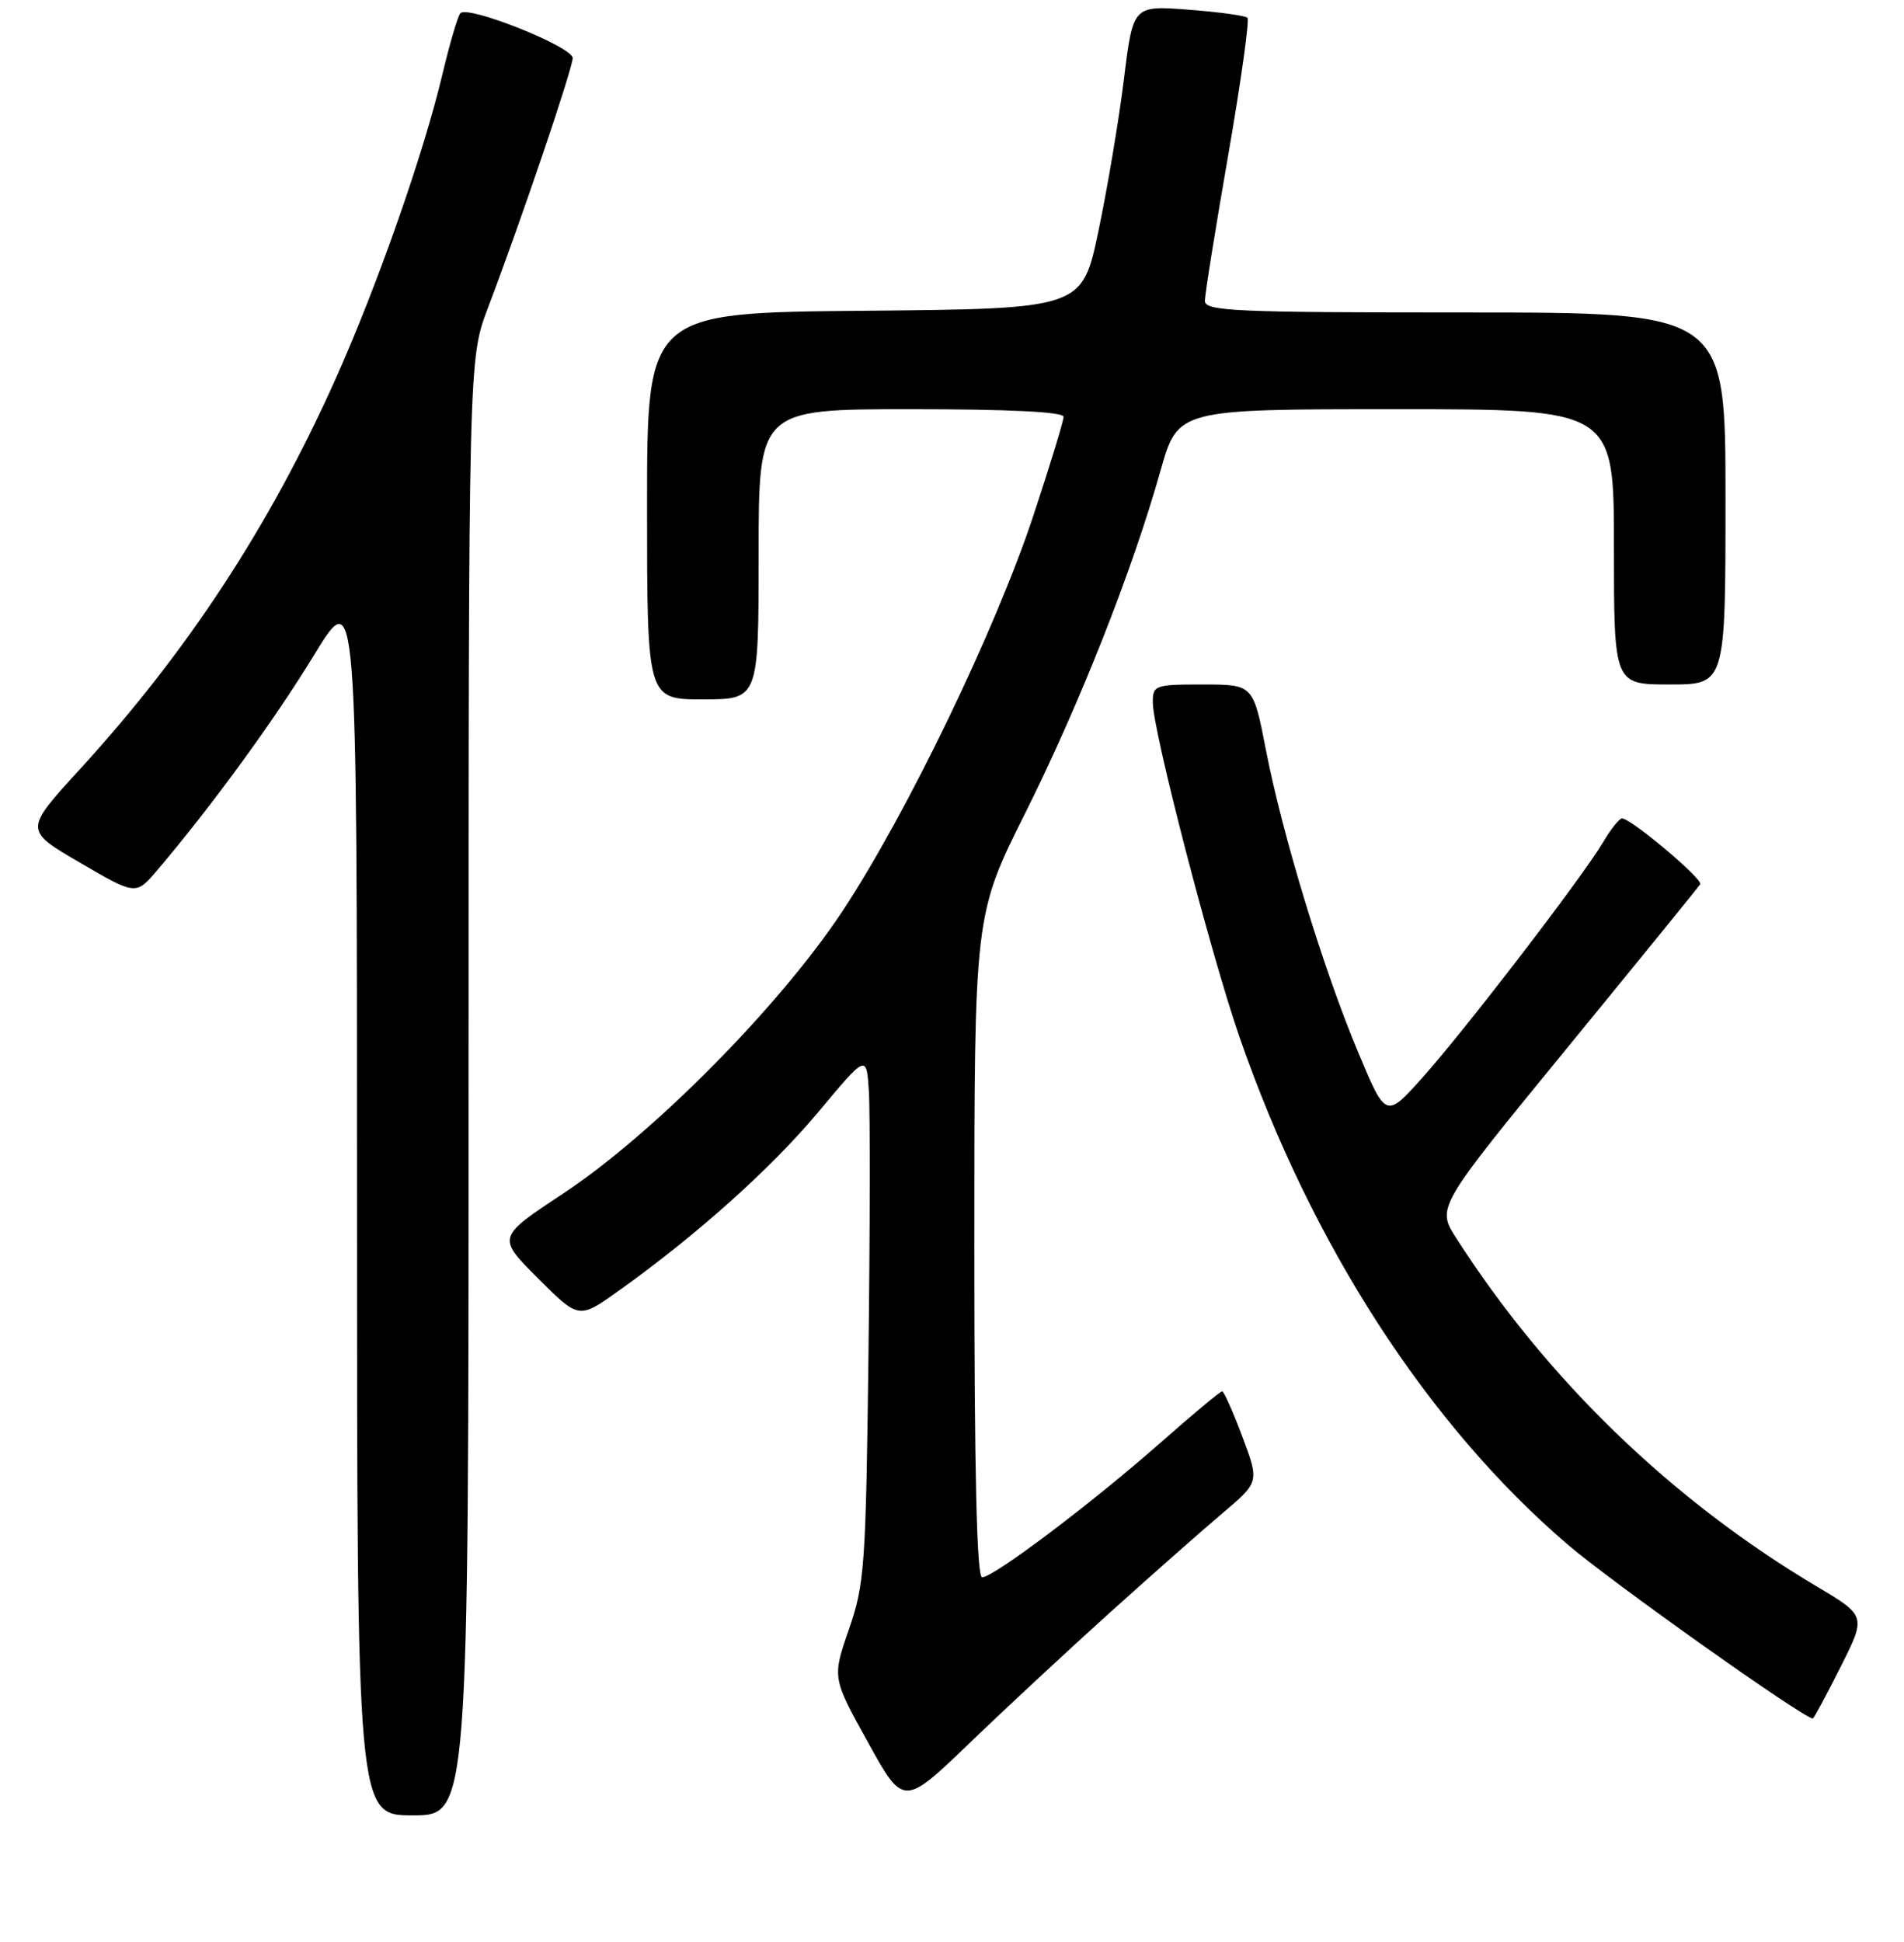 <?xml version="1.0" encoding="UTF-8" standalone="no"?>
<!DOCTYPE svg PUBLIC "-//W3C//DTD SVG 1.1//EN" "http://www.w3.org/Graphics/SVG/1.1/DTD/svg11.dtd" >
<svg xmlns="http://www.w3.org/2000/svg" xmlns:xlink="http://www.w3.org/1999/xlink" version="1.1" viewBox="0 0 256 261">
 <g >
 <path fill="currentColor"
d=" M 63.00 146.12 C 63.00 48.24 63.00 48.24 65.61 41.37 C 70.05 29.69 77.00 9.21 77.00 7.80 C 77.00 6.29 62.90 0.66 61.90 1.78 C 61.55 2.17 60.46 5.88 59.48 10.00 C 56.96 20.64 50.74 38.38 45.12 50.93 C 36.26 70.72 25.19 87.61 10.69 103.45 C 3.25 111.58 3.25 111.58 10.77 115.96 C 18.28 120.34 18.28 120.34 21.18 116.92 C 28.53 108.26 36.92 96.75 42.21 88.07 C 48.00 78.58 48.00 78.58 48.00 161.29 C 48.00 244.00 48.00 244.00 55.50 244.00 C 63.00 244.00 63.00 244.00 63.00 146.12 Z  M 149.50 216.50 C 155.00 211.55 161.71 205.63 164.41 203.35 C 169.32 199.19 169.32 199.19 167.04 193.10 C 165.78 189.74 164.56 187.00 164.32 187.00 C 164.07 187.00 160.31 190.14 155.95 193.98 C 146.81 202.03 133.60 212.00 132.05 212.00 C 131.33 212.00 131.00 198.00 131.00 167.49 C 131.00 122.97 131.00 122.97 137.87 109.24 C 145.17 94.61 152.23 76.76 156.04 63.25 C 158.37 55.00 158.37 55.00 187.69 55.00 C 217.00 55.00 217.00 55.00 217.00 73.50 C 217.00 92.00 217.00 92.00 224.50 92.00 C 232.00 92.00 232.00 92.00 232.00 67.00 C 232.00 42.00 232.00 42.00 197.00 42.00 C 165.97 42.00 162.00 41.82 162.00 40.44 C 162.00 39.58 163.41 30.79 165.13 20.90 C 166.85 11.01 168.01 2.68 167.72 2.39 C 167.43 2.10 163.85 1.61 159.77 1.30 C 152.34 0.74 152.34 0.74 151.12 10.62 C 150.45 16.05 148.91 25.22 147.70 31.00 C 145.50 41.50 145.50 41.50 116.25 41.77 C 87.00 42.03 87.00 42.03 87.00 68.02 C 87.00 94.00 87.00 94.00 94.50 94.00 C 102.00 94.00 102.00 94.00 102.00 74.50 C 102.00 55.00 102.00 55.00 122.50 55.00 C 135.73 55.00 143.00 55.36 143.00 56.02 C 143.00 56.58 141.18 62.54 138.95 69.27 C 133.87 84.63 121.90 109.42 113.25 122.50 C 104.81 135.25 87.78 152.46 75.66 160.46 C 66.82 166.30 66.82 166.30 72.33 171.81 C 77.83 177.31 77.83 177.31 83.17 173.50 C 93.70 165.99 103.66 157.07 110.03 149.46 C 116.50 141.71 116.50 141.71 116.82 146.61 C 117.00 149.30 116.98 165.22 116.77 182.00 C 116.42 210.52 116.25 212.92 114.14 219.00 C 111.89 225.50 111.89 225.50 116.69 234.16 C 121.48 242.83 121.48 242.83 130.49 234.16 C 135.45 229.39 144.00 221.45 149.50 216.50 Z  M 247.45 224.09 C 250.93 217.19 250.93 217.19 244.22 213.20 C 224.75 201.63 207.98 185.42 195.79 166.40 C 193.16 162.29 193.16 162.29 210.67 140.90 C 220.30 129.14 228.37 119.21 228.60 118.85 C 229.01 118.17 219.30 110.00 218.08 110.00 C 217.73 110.00 216.58 111.44 215.54 113.20 C 212.79 117.86 196.86 138.60 191.19 144.91 C 186.33 150.32 186.33 150.32 182.60 141.41 C 177.91 130.22 172.44 112.28 170.21 100.81 C 168.50 92.01 168.50 92.01 161.75 92.00 C 155.28 92.00 155.00 92.10 155.00 94.41 C 155.00 98.19 162.73 128.02 166.63 139.31 C 176.30 167.26 191.99 191.52 210.83 207.64 C 216.71 212.67 242.40 230.90 243.74 230.98 C 243.87 230.99 245.54 227.89 247.45 224.09 Z "/>
</g>
</svg>
